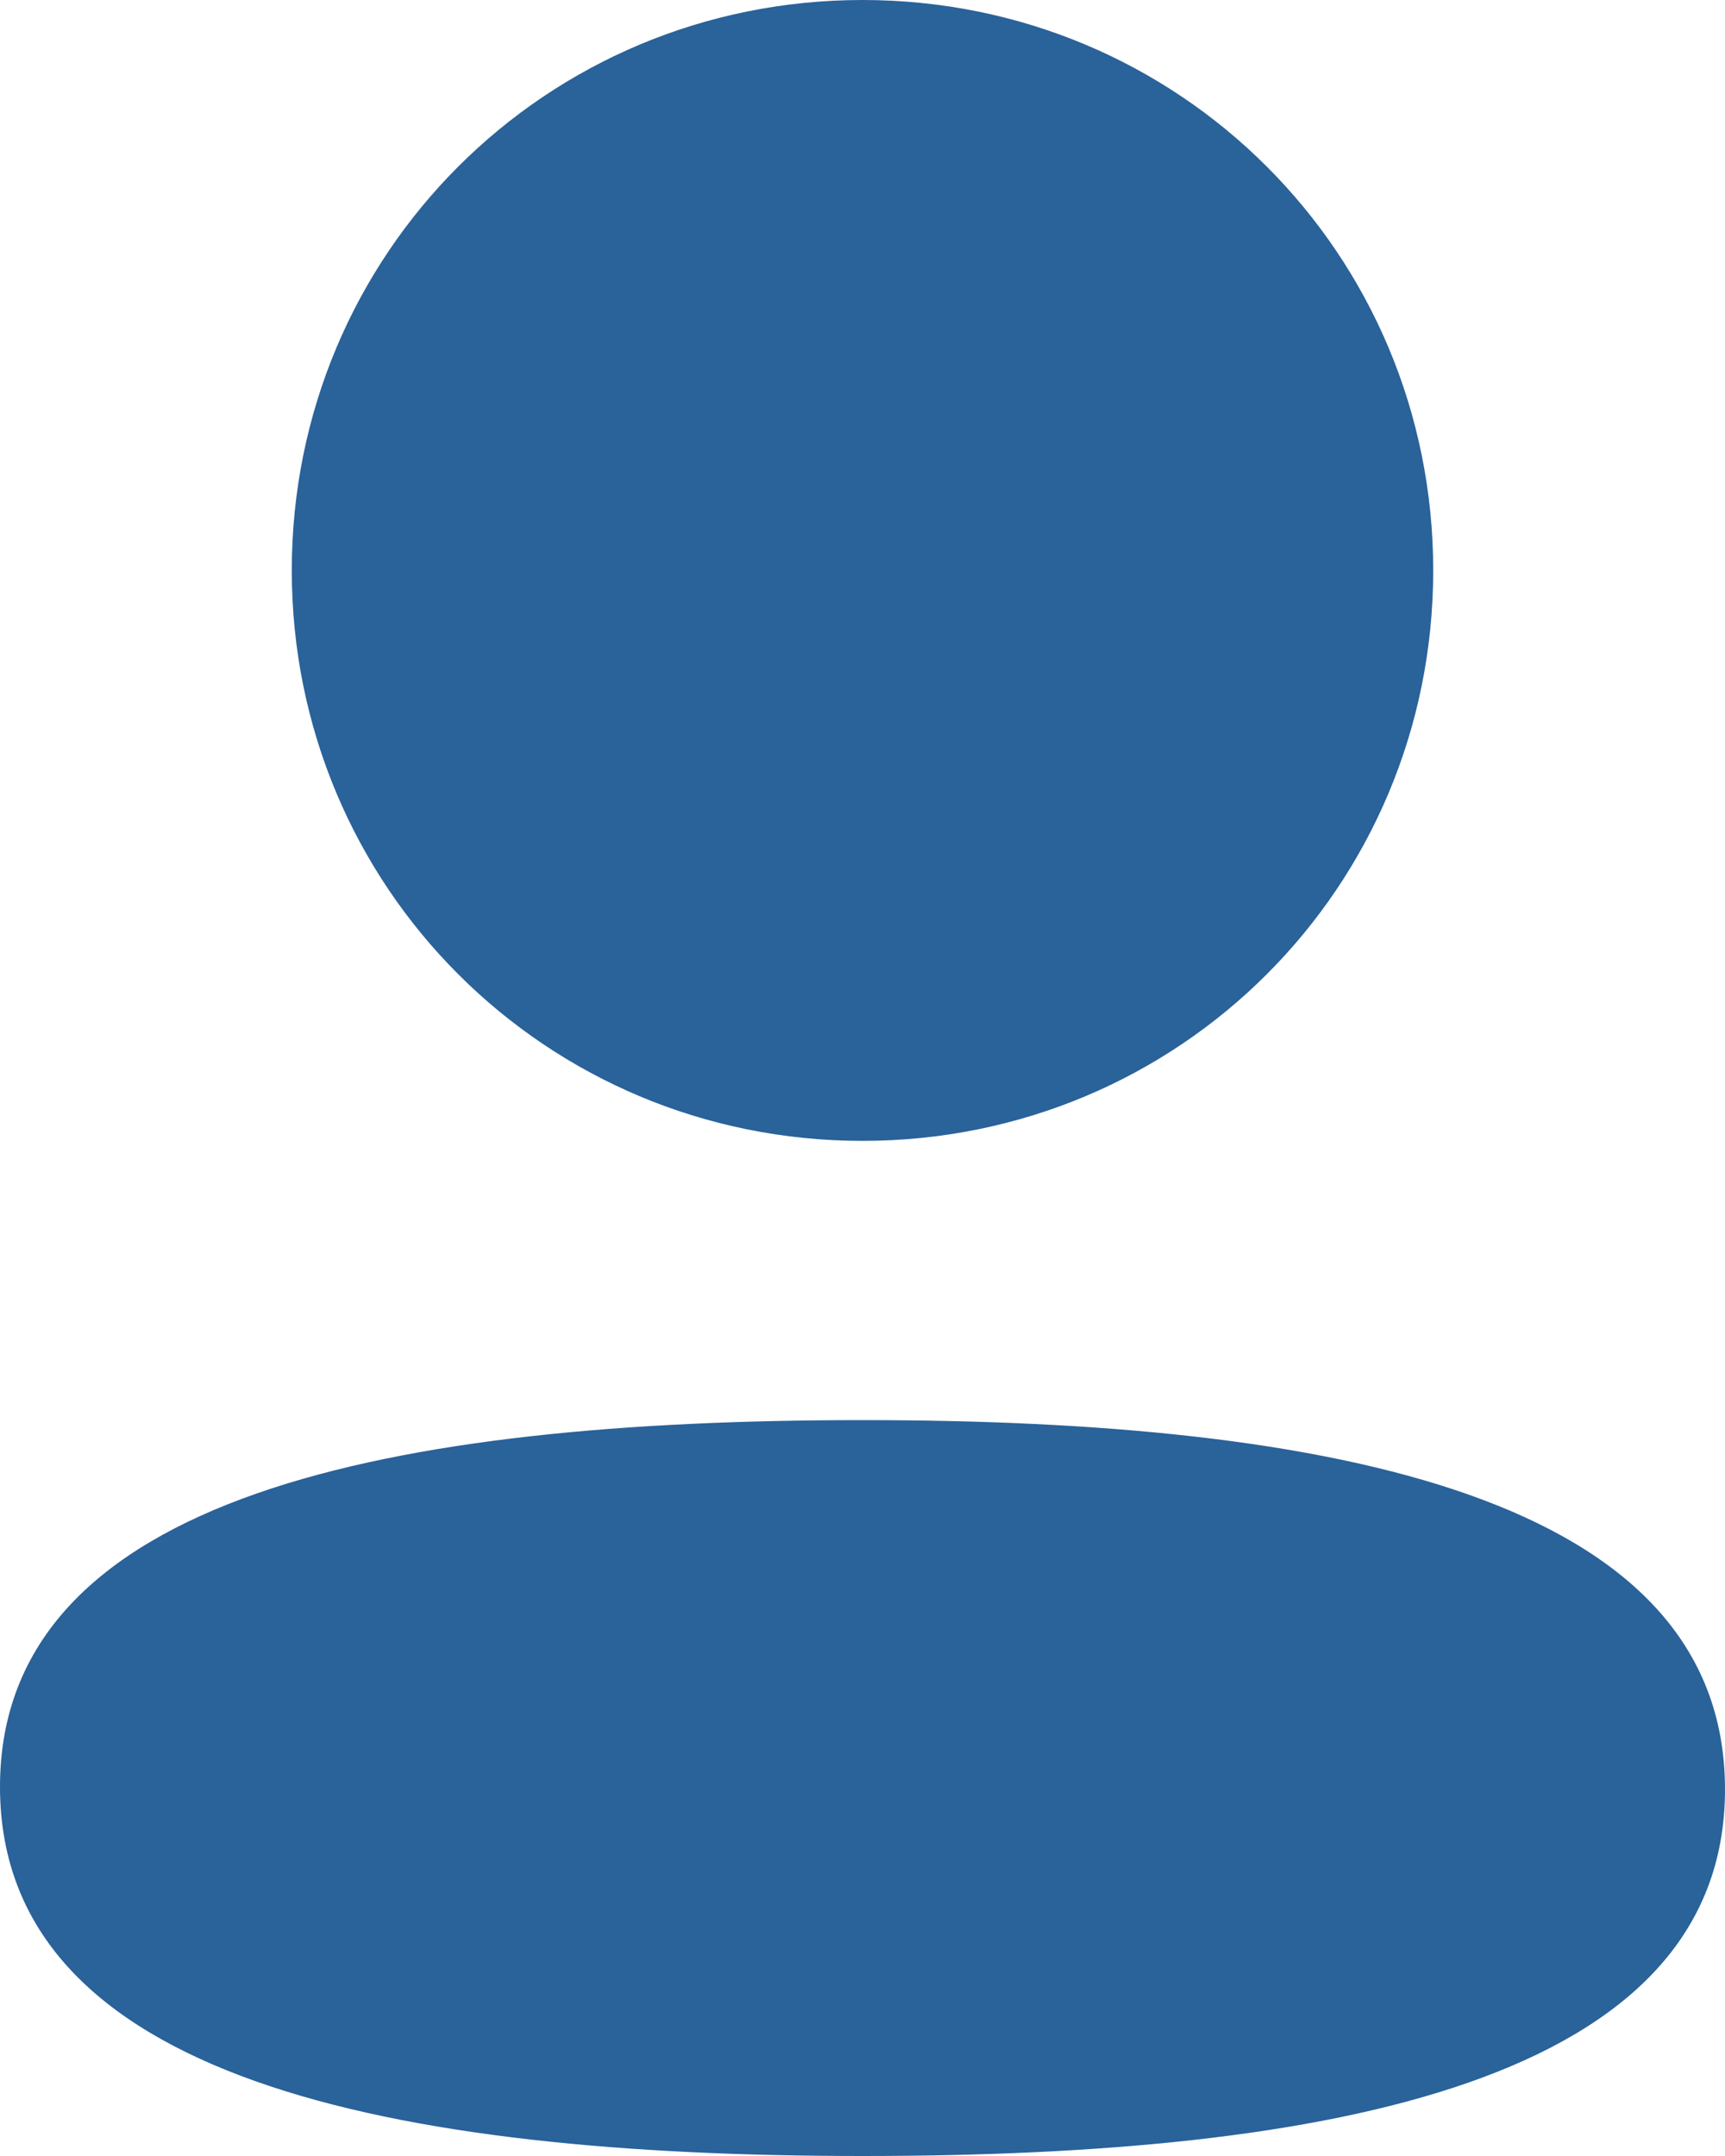 <svg width="20" height="25" viewBox="0 0 20 25" fill="none" xmlns="http://www.w3.org/2000/svg">
<path d="M10 16.467C15.423 16.467 20 17.349 20 20.749C20 24.15 15.393 25 10 25C4.578 25 0 24.119 0 20.719C0 17.317 4.607 16.467 10 16.467ZM10 0C13.674 0 16.617 2.943 16.617 6.614C16.617 10.285 13.674 13.229 10 13.229C6.327 13.229 3.383 10.285 3.383 6.614C3.383 2.943 6.327 0 10 0Z" fill="#2A629A"/>
</svg>
